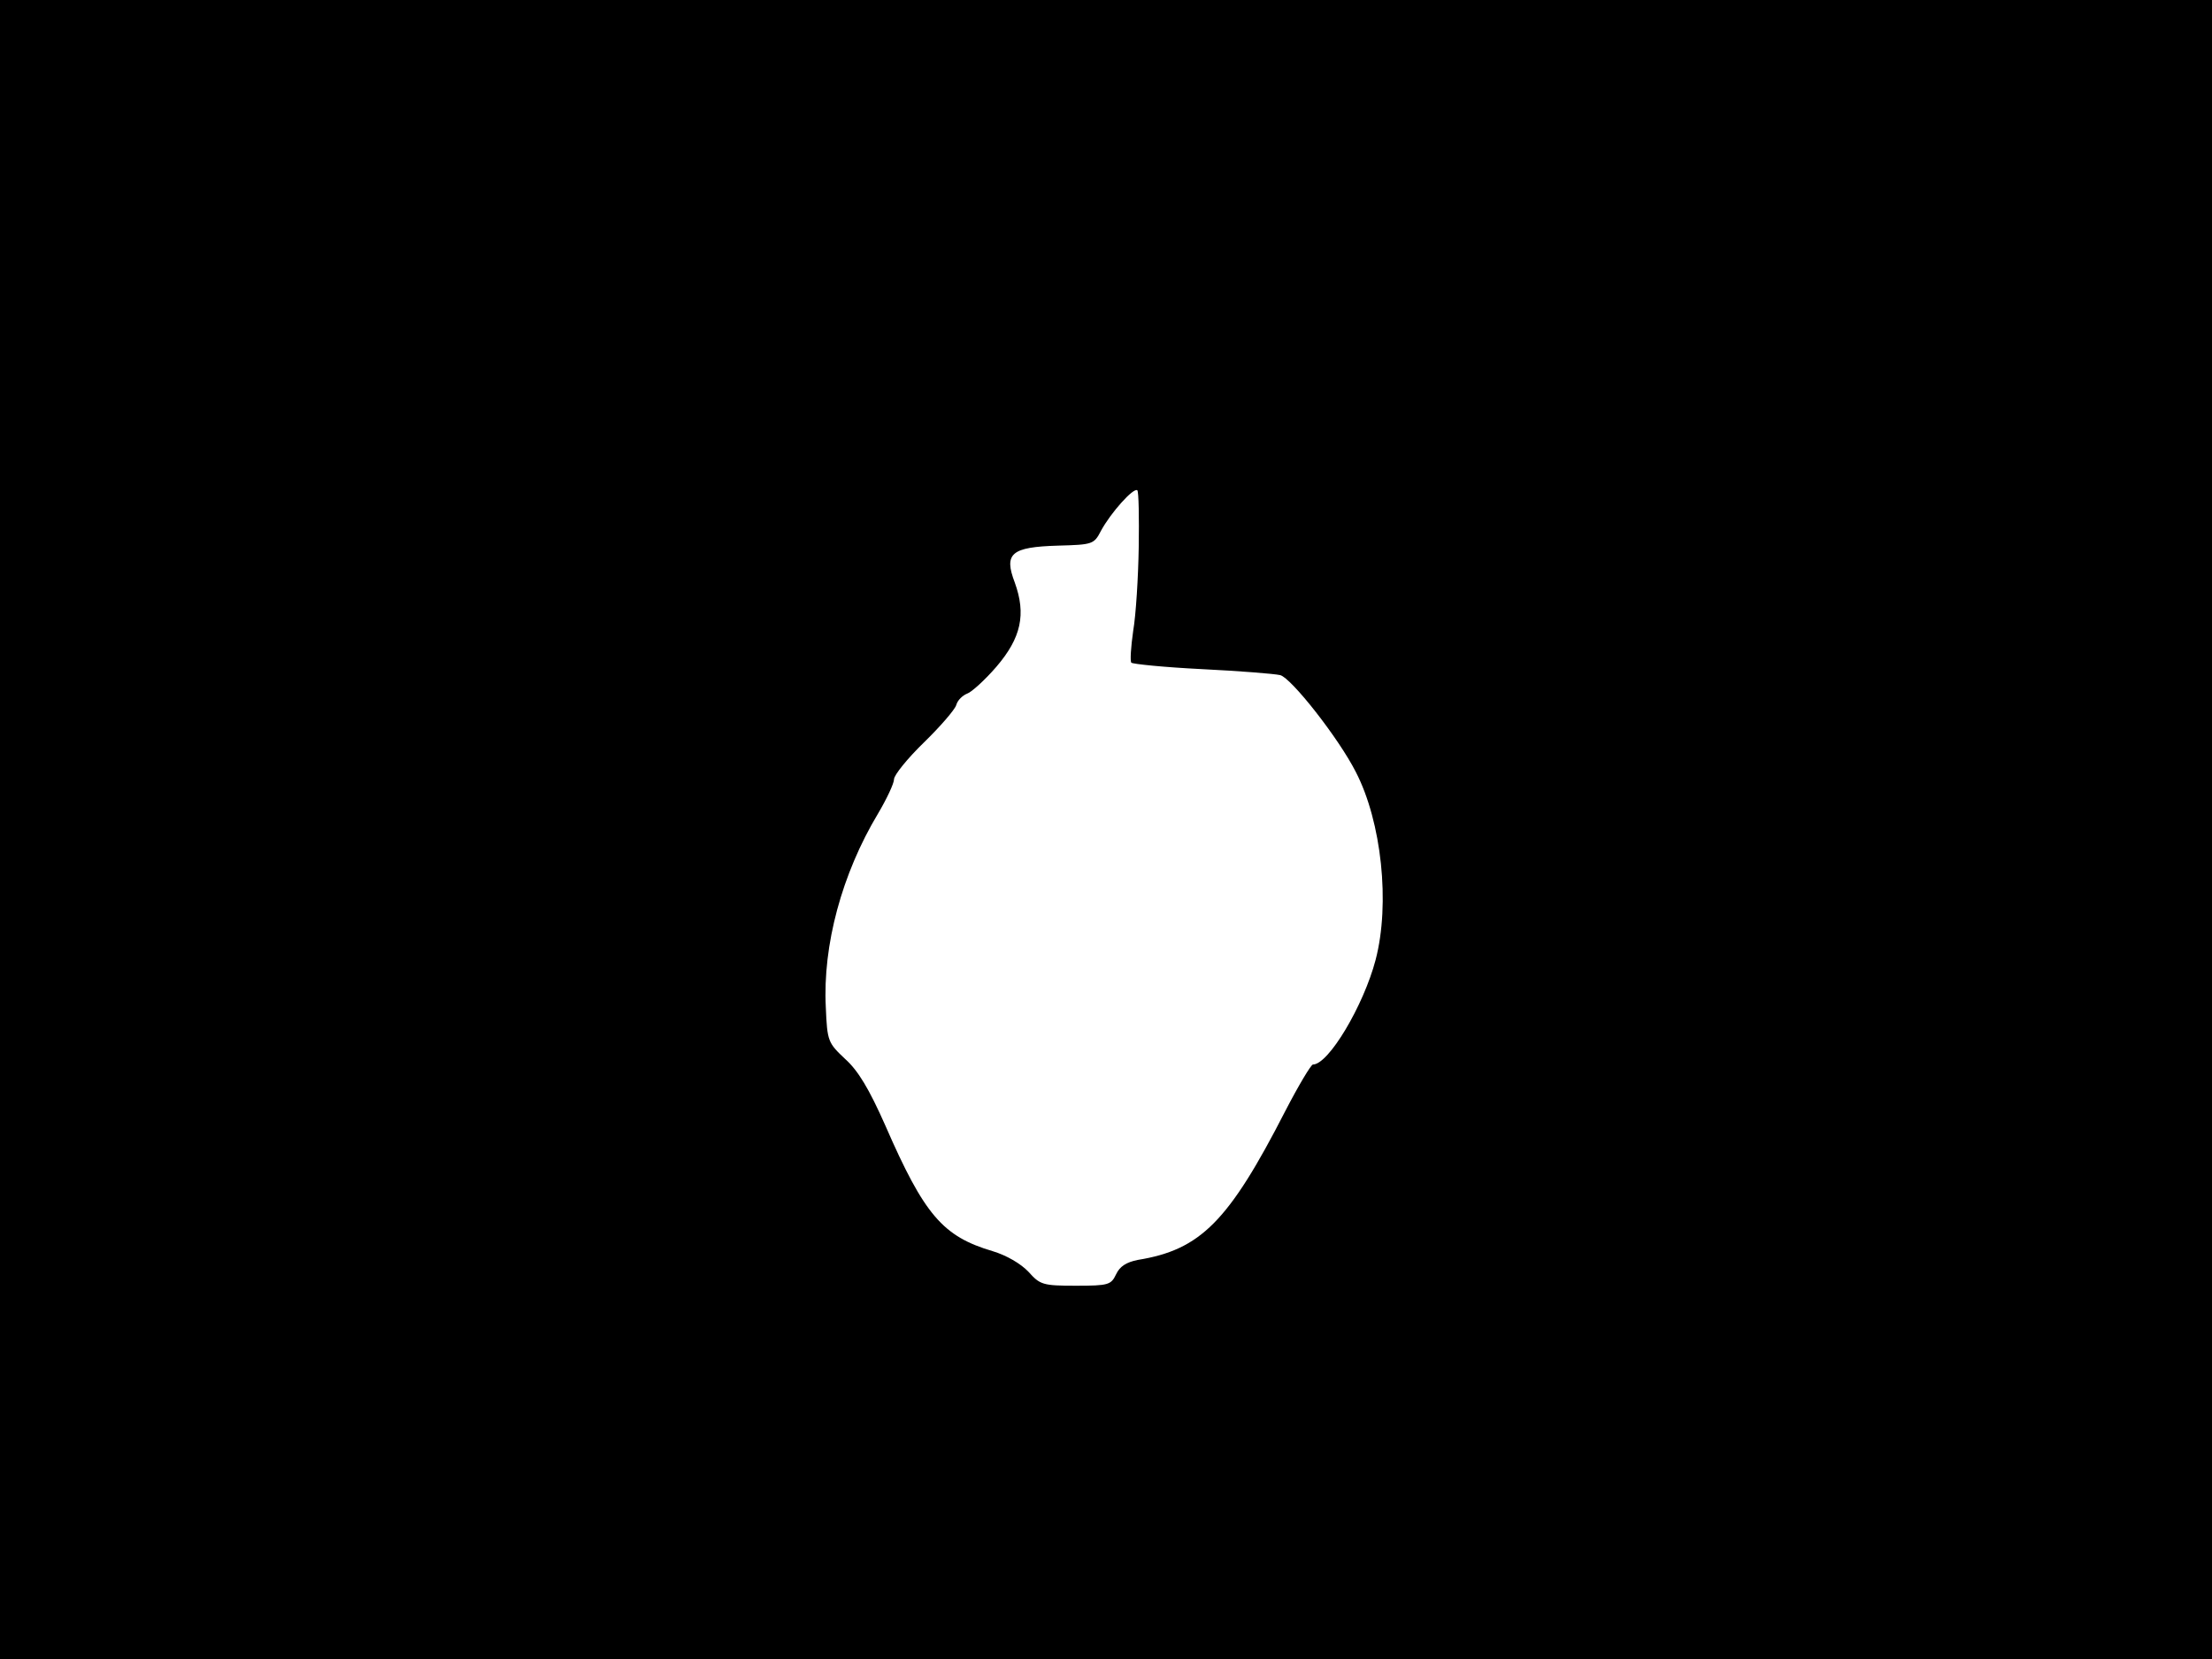 <?xml version="1.0" standalone="no"?>
<!DOCTYPE svg PUBLIC "-//W3C//DTD SVG 20010904//EN"
 "http://www.w3.org/TR/2001/REC-SVG-20010904/DTD/svg10.dtd">
<svg version="1.0" xmlns="http://www.w3.org/2000/svg"
 width="480pt" height="360pt" viewBox="0 0 480 360"
 preserveAspectRatio="xMidYMid meet">
<rect width="1" height="360" fill="#000000"/>
<rect x="479" width="1" height="360" fill="#000000"/>
<rect width="480" height="1" fill="#000000"/>
<rect y="359" width="480" height="1" fill="#000000"/>
<g transform="translate(0,360) scale(0.1,-0.1)"
fill="#000000" stroke="none">
<path d="M0 1800 l0 -1800 2400 0 2400 0 0 1800 0 1800 -2400 0 -2400 0 0
-1800z m2471 612 c-1 -64 -6 -146 -12 -181 -5 -35 -7 -66 -4 -69 3 -3 72 -10
153 -14 81 -4 157 -10 170 -13 24 -6 127 -137 164 -210 56 -108 75 -286 43
-408 -26 -99 -102 -227 -136 -227 -4 0 -31 -45 -60 -101 -123 -240 -184 -301
-320 -323 -25 -5 -39 -14 -47 -31 -11 -23 -16 -25 -87 -25 -72 0 -78 2 -103
30 -17 18 -48 36 -78 45 -108 32 -148 78 -233 273 -35 79 -59 119 -87 144 -37
35 -39 38 -42 112 -7 135 35 290 113 420 19 32 35 66 35 75 0 9 29 45 65 80
35 34 67 71 70 81 3 11 14 21 24 25 9 3 38 29 63 58 54 63 65 114 40 183 -24
63 -8 77 94 80 75 2 78 3 93 32 21 39 71 95 79 88 3 -3 4 -59 3 -124z"/>
</g>
</svg>
